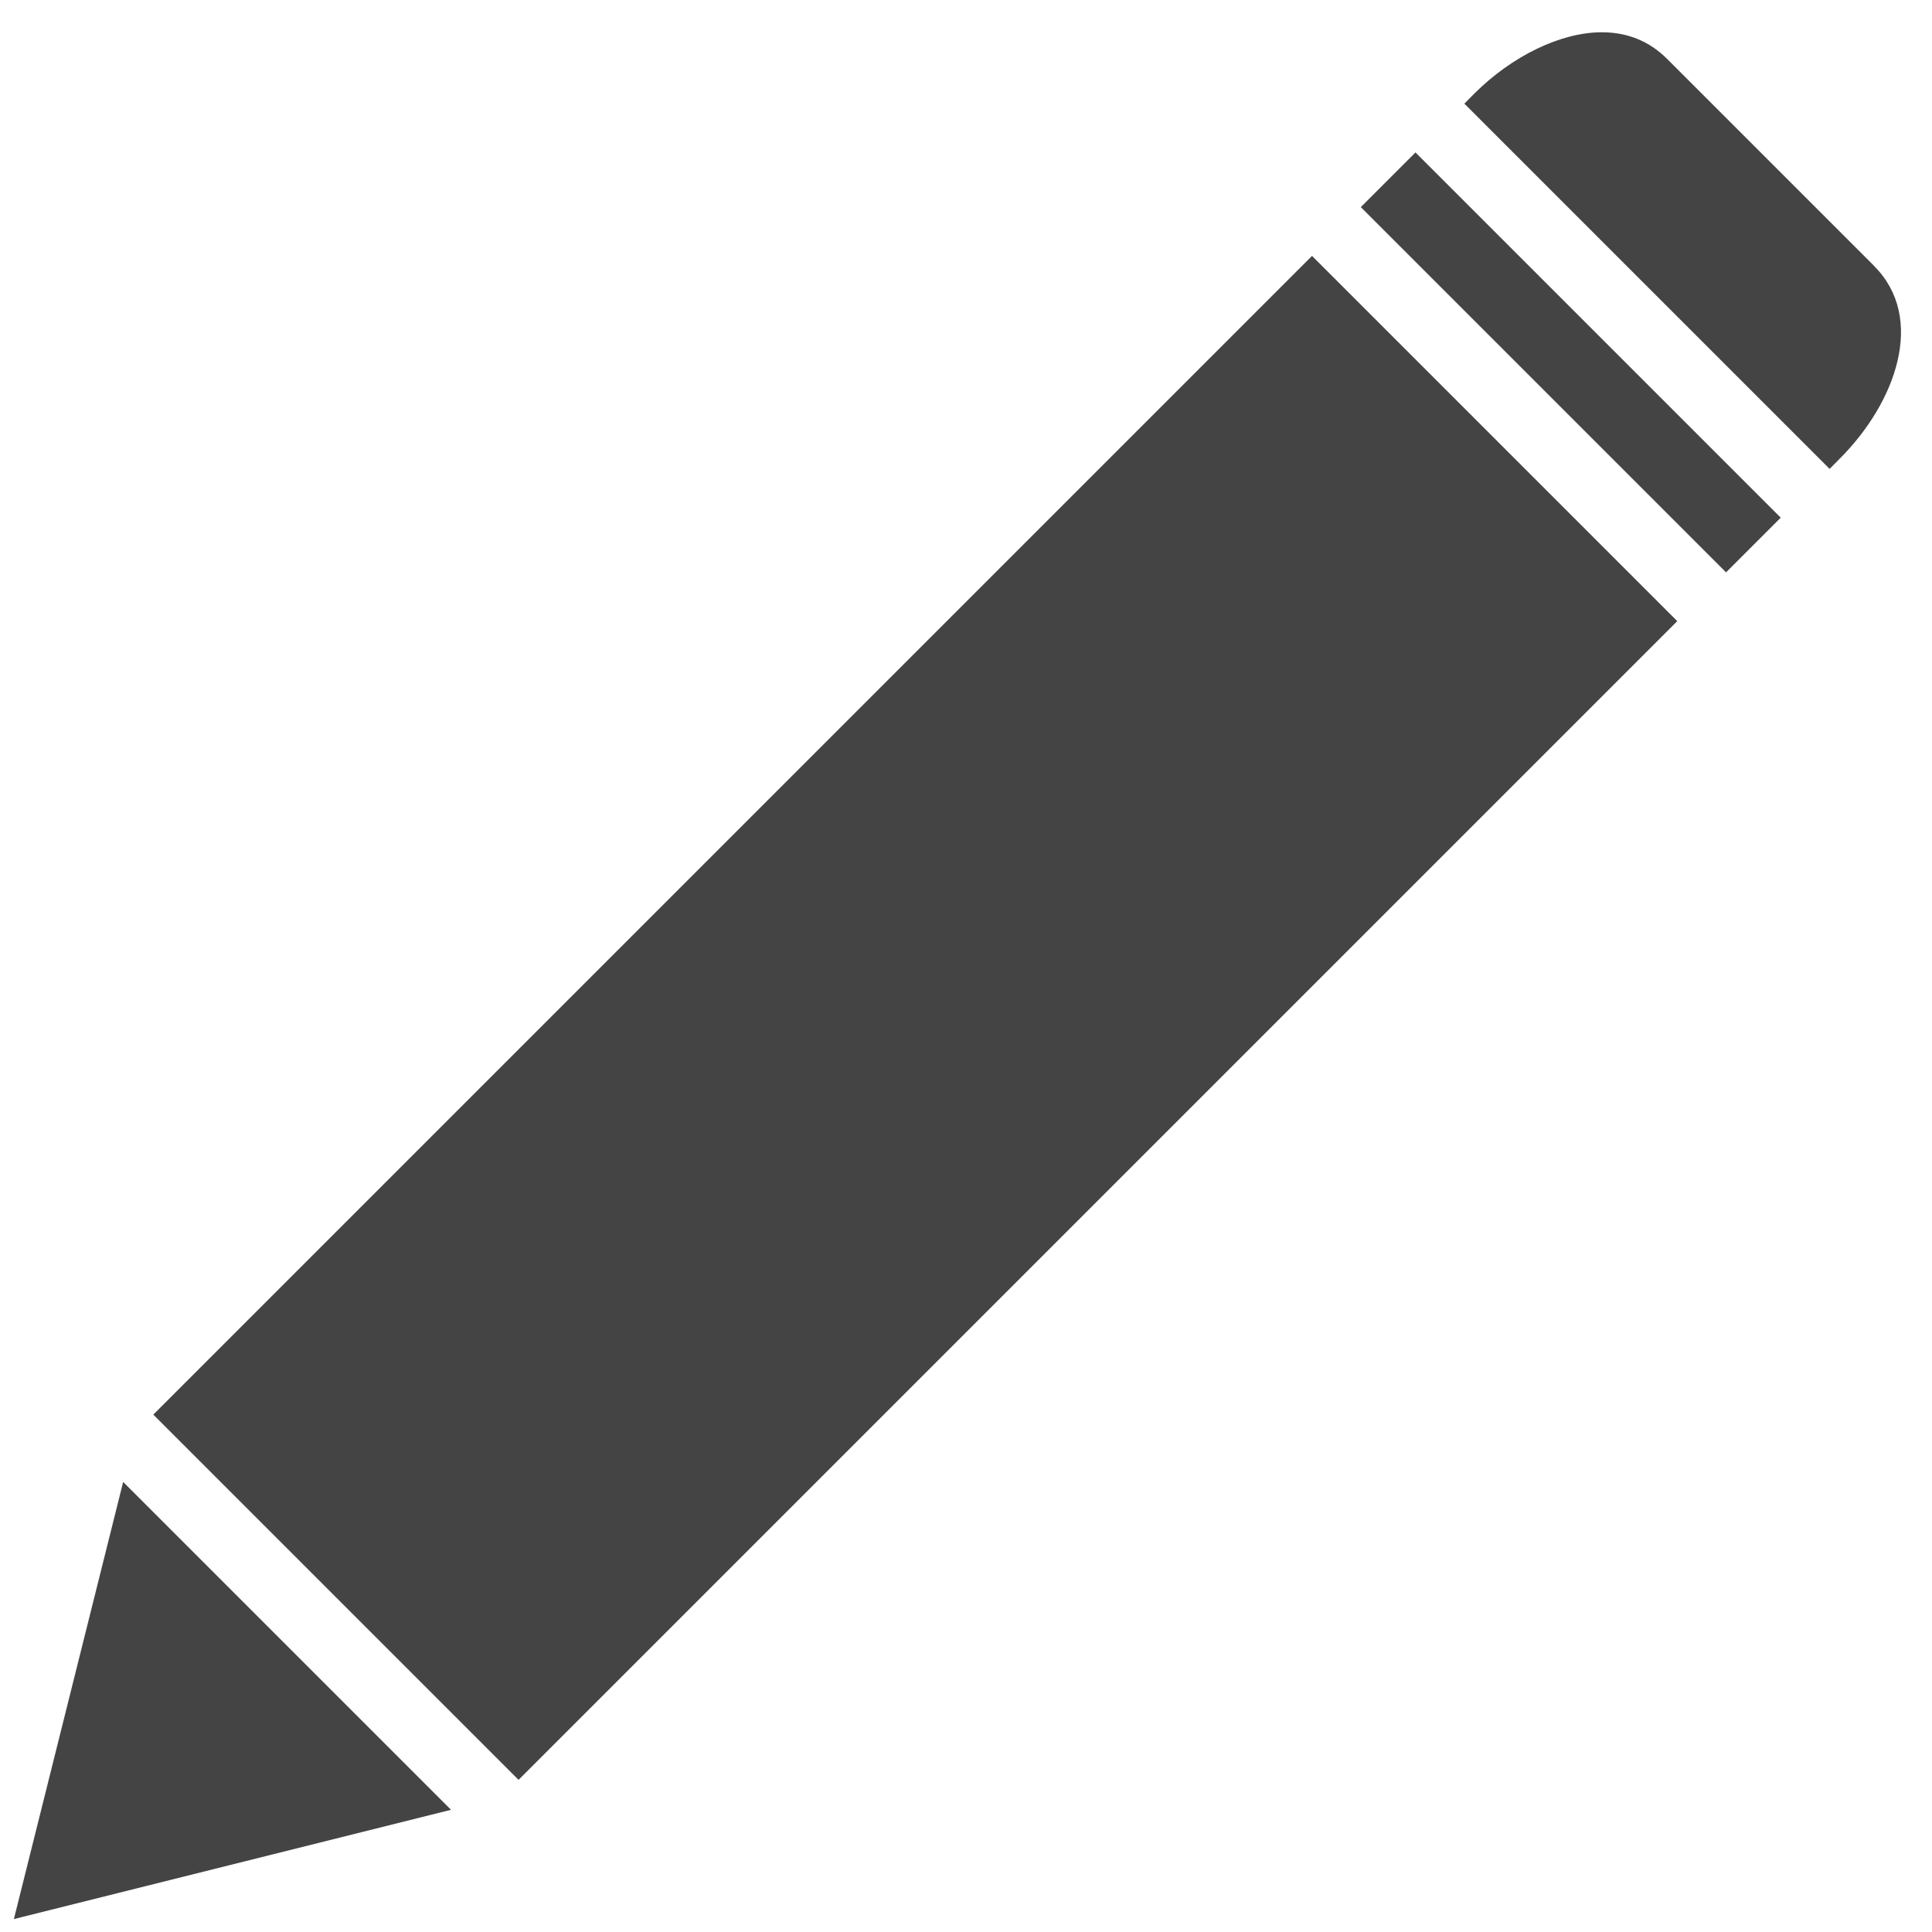 <!-- Generated by IcoMoon.io -->
<svg version="1.1" xmlns="http://www.w3.org/2000/svg" width="20" height="20" viewBox="0 0 20 20">
<title>edit</title>
<path fill="#444" d="M0.144 19.866l4.525-1.131-3.394-3.394-1.131 4.524zM19.401 2.753l-2.143-2.143c-0.184-0.184-0.411-0.276-0.676-0.276-0.422 0-0.927 0.243-1.319 0.634l-0.104 0.105 3.781 3.781 0.104-0.105c0.585-0.584 0.895-1.457 0.357-1.995zM1.587 14.644l3.781 3.781 11.995-11.995-3.781-3.781-11.995 11.995zM14.087 2.144l3.781 3.781 0.566-0.566-3.781-3.781-0.566 0.566z"></path>
</svg>
